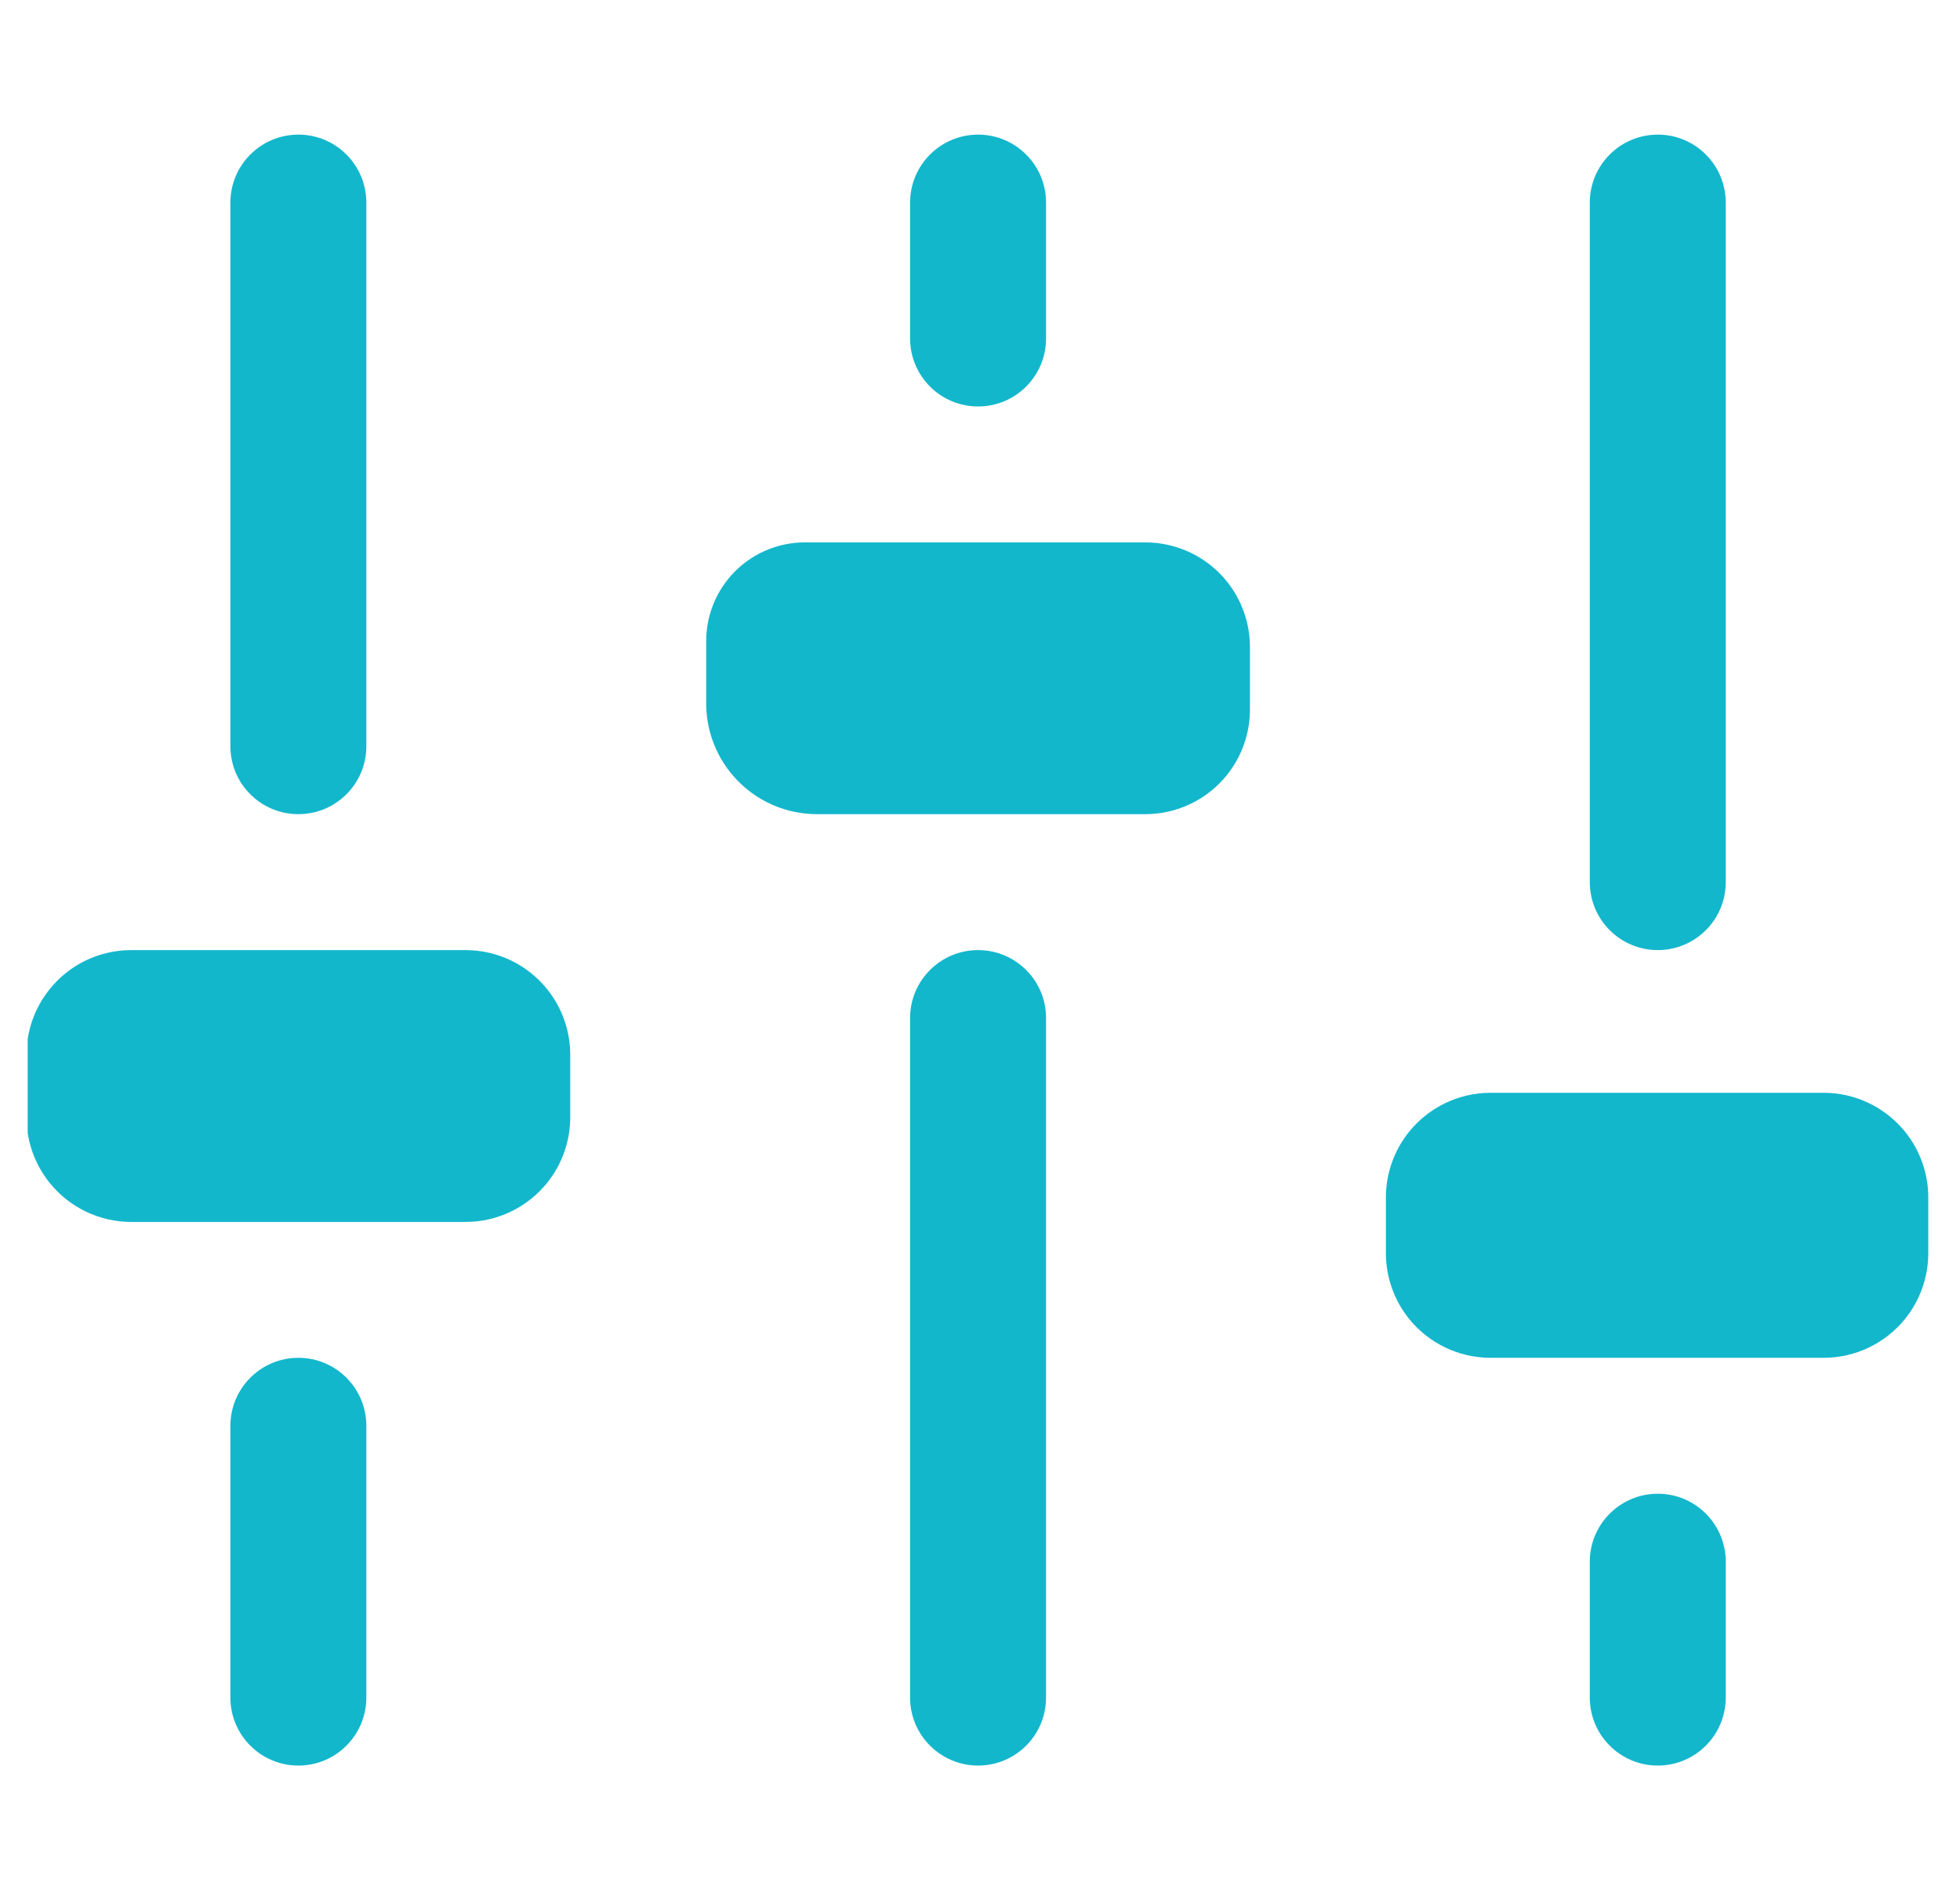 <svg width="33" height="32" viewBox="0 0 33 32" fill="none" xmlns="http://www.w3.org/2000/svg">
<g clip-path="url(#clip0_3_615)">
<g clip-path="url(#clip1_3_615)">
<path fill-rule="evenodd" clip-rule="evenodd" d="M6.168 3.412C6.168 2.78 5.656 2.267 5.024 2.267C4.392 2.267 3.879 2.78 3.879 3.412V12.567C3.879 13.199 4.392 13.711 5.024 13.711C5.656 13.711 6.168 13.199 6.168 12.567V3.412ZM20.659 13.05C20.325 13.468 19.818 13.711 19.283 13.711H13.756C13.159 13.711 12.598 13.426 12.247 12.943C12.015 12.624 11.89 12.24 11.89 11.846V10.795C11.89 10.388 12.04 9.996 12.31 9.691C12.625 9.337 13.077 9.134 13.552 9.134H19.283C19.818 9.134 20.325 9.377 20.659 9.795C20.909 10.108 21.045 10.496 21.045 10.896V11.948C21.045 12.349 20.909 12.737 20.659 13.05ZM9.215 19.916C8.881 20.334 8.374 20.578 7.839 20.578H2.209C1.674 20.578 1.167 20.334 0.833 19.916C0.583 19.603 0.446 19.215 0.446 18.815V17.763C0.446 17.363 0.583 16.974 0.833 16.662C1.167 16.243 1.674 16 2.209 16H7.839C8.374 16 8.881 16.243 9.215 16.662C9.465 16.974 9.601 17.363 9.601 17.763V18.815C9.601 19.215 9.465 19.603 9.215 19.916ZM17.612 3.412C17.612 2.78 17.1 2.267 16.468 2.267C15.836 2.267 15.323 2.78 15.323 3.412V5.7C15.323 6.333 15.836 6.845 16.468 6.845C17.1 6.845 17.612 6.333 17.612 5.7V3.412ZM15.323 17.144C15.323 16.512 15.836 16 16.468 16C17.1 16 17.612 16.512 17.612 17.144V28.588C17.612 29.22 17.1 29.733 16.468 29.733C15.836 29.733 15.323 29.22 15.323 28.588V17.144ZM6.168 24.011C6.168 23.379 5.656 22.866 5.024 22.866C4.392 22.866 3.879 23.379 3.879 24.011V28.588C3.879 29.22 4.392 29.733 5.024 29.733C5.656 29.733 6.168 29.22 6.168 28.588V24.011ZM23.72 22.205C24.055 22.623 24.561 22.866 25.097 22.866H30.704C31.239 22.866 31.745 22.623 32.08 22.205C32.33 21.892 32.466 21.504 32.466 21.104V20.166C32.466 19.766 32.33 19.377 32.08 19.065C31.745 18.647 31.239 18.403 30.704 18.403H25.097C24.561 18.403 24.055 18.647 23.72 19.065C23.47 19.377 23.334 19.766 23.334 20.166V21.104C23.334 21.504 23.47 21.892 23.72 22.205ZM29.056 3.412C29.056 2.78 28.544 2.267 27.912 2.267C27.28 2.267 26.767 2.78 26.767 3.412V14.856C26.767 15.488 27.28 16 27.912 16C28.544 16 29.056 15.488 29.056 14.856V3.412ZM26.767 26.299C26.767 25.668 27.28 25.155 27.912 25.155C28.544 25.155 29.056 25.668 29.056 26.299V28.588C29.056 29.22 28.544 29.733 27.912 29.733C27.28 29.733 26.767 29.22 26.767 28.588V26.299Z" fill="#13B7CC"/>
</g>
</g>
<defs>
<clipPath id="clip0_3_615">
<rect width="32" height="32" fill="white" transform="translate(0.466)"/>
</clipPath>
<clipPath id="clip1_3_615">
<rect width="32" height="32" fill="white" transform="translate(0.466)"/>
</clipPath>
</defs>
</svg>
